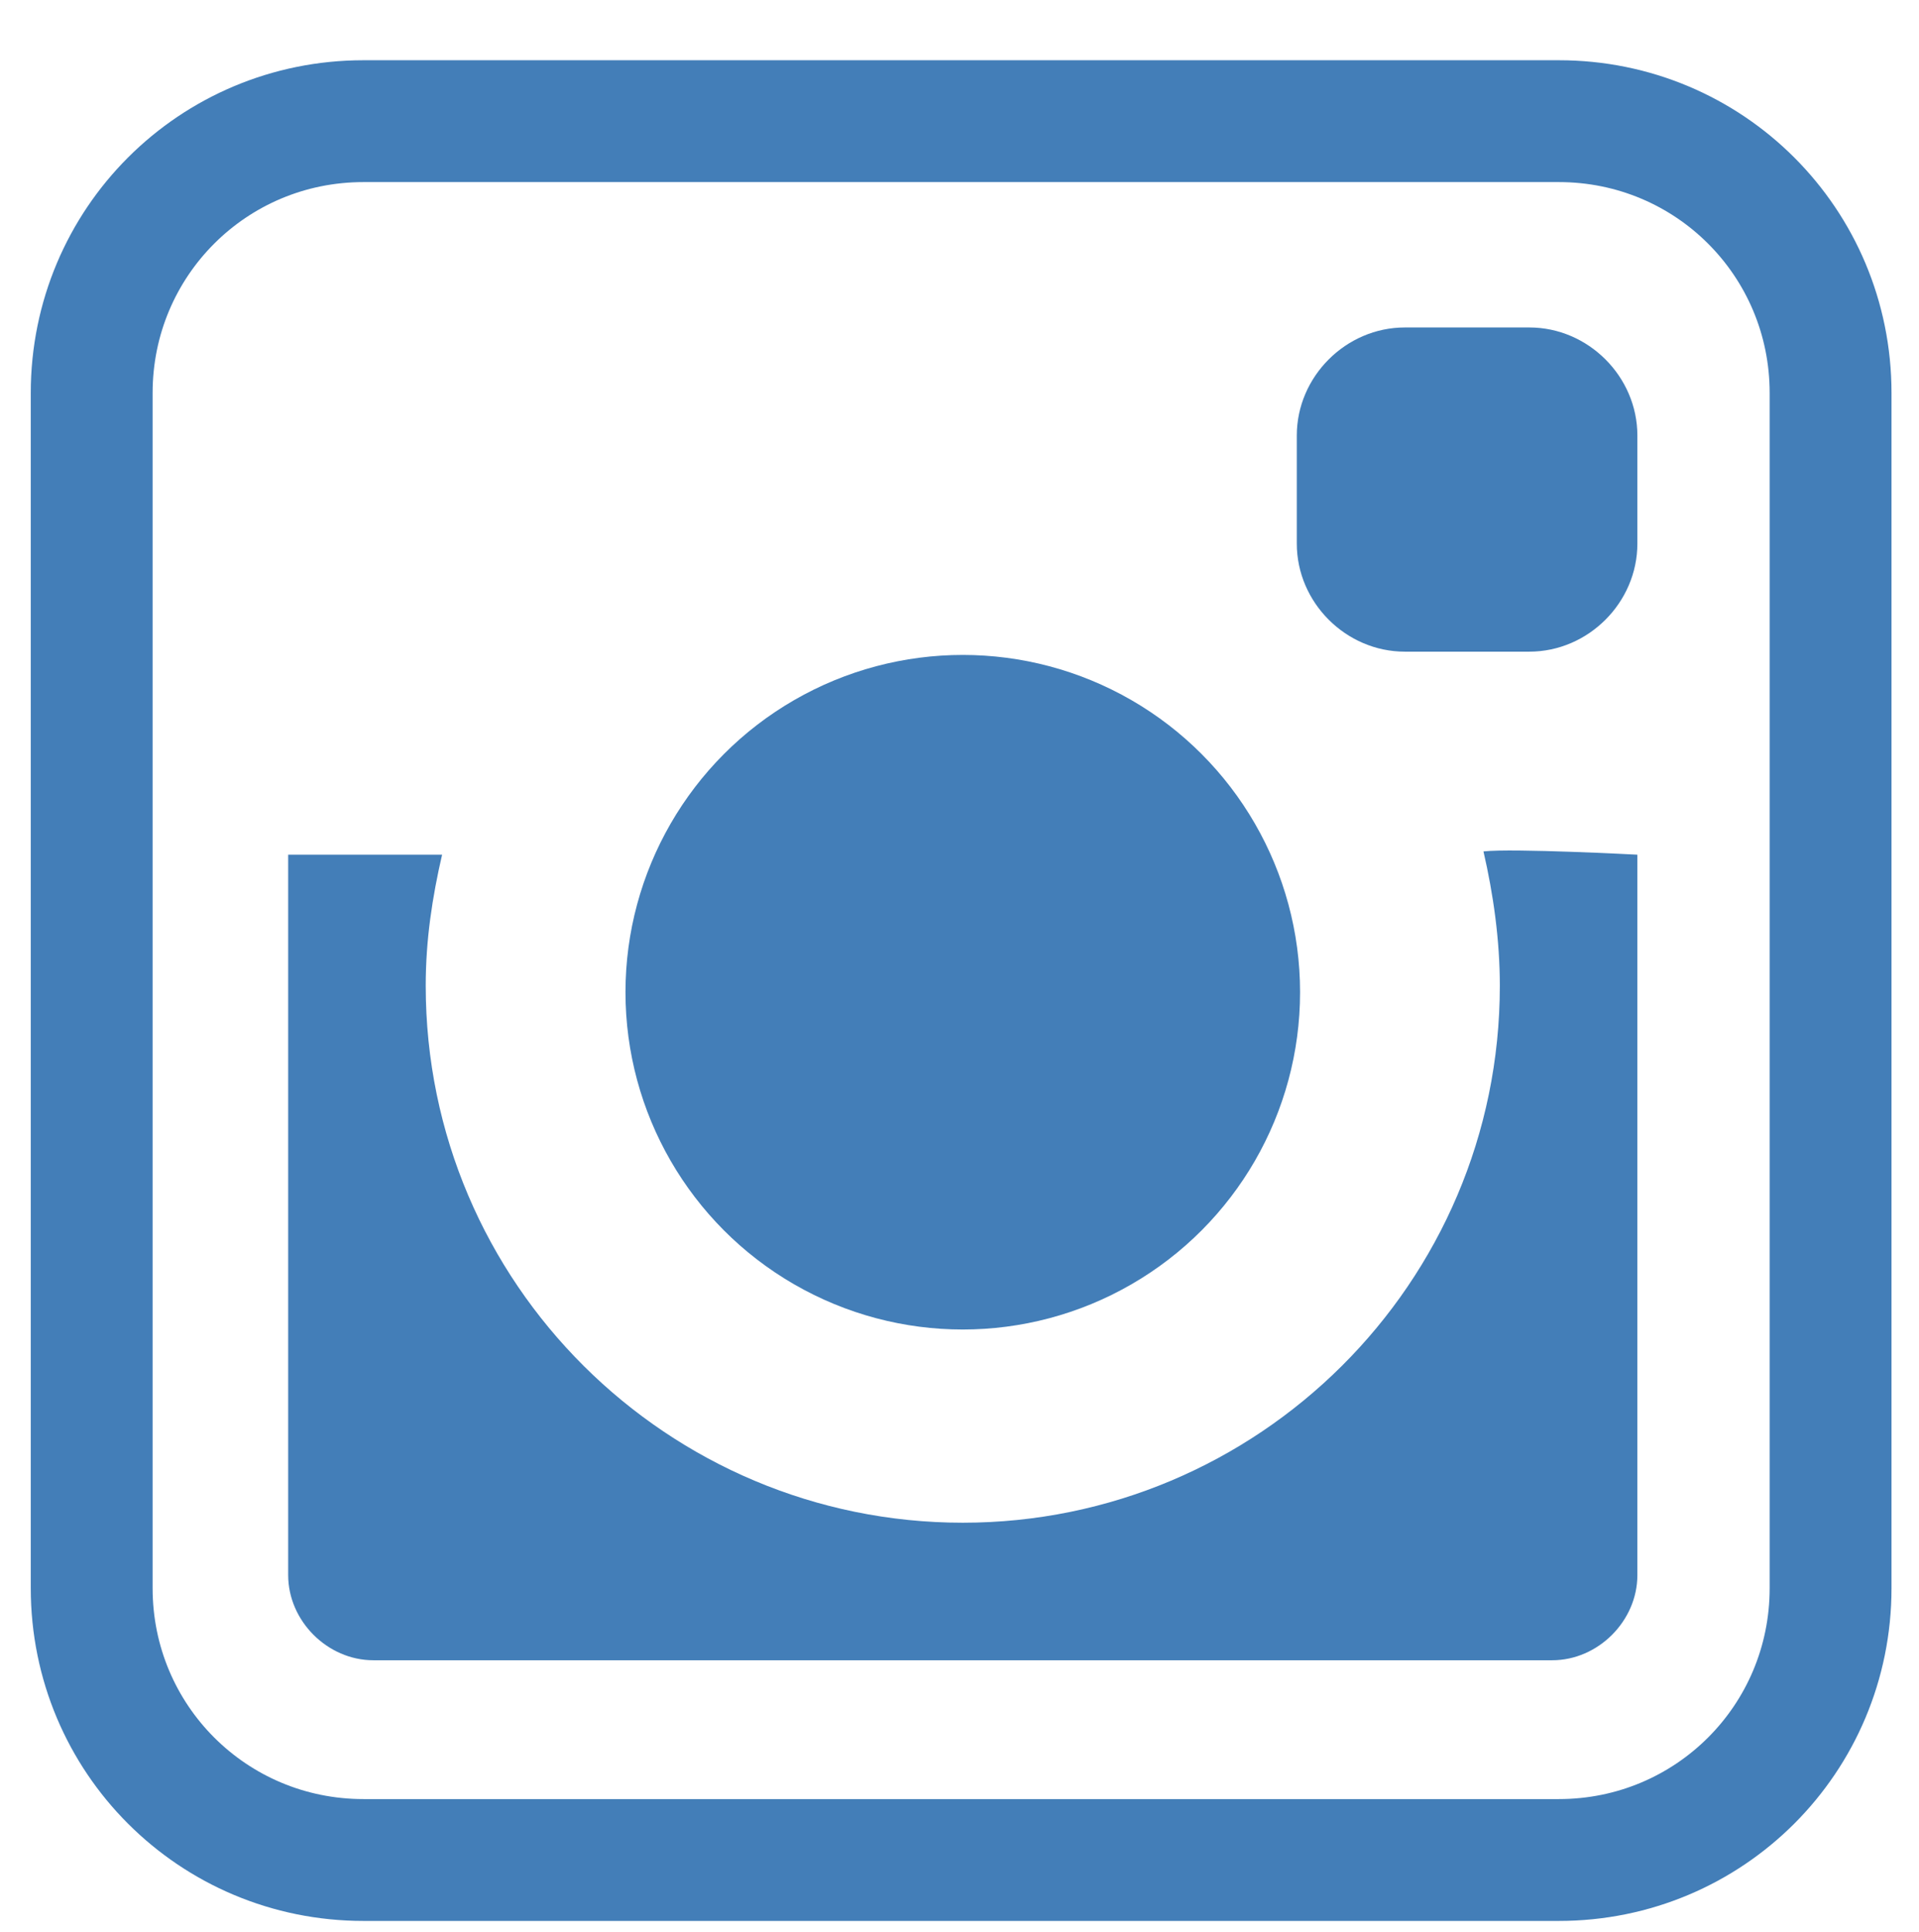<?xml version="1.0" encoding="utf-8"?>
<!-- Generator: Adobe Illustrator 19.1.0, SVG Export Plug-In . SVG Version: 6.00 Build 0)  -->
<!DOCTYPE svg PUBLIC "-//W3C//DTD SVG 1.1//EN" "http://www.w3.org/Graphics/SVG/1.1/DTD/svg11.dtd">
<svg version="1.1" xmlns="http://www.w3.org/2000/svg" xmlns:xlink="http://www.w3.org/1999/xlink" x="0px" y="0px" width="58.6px"
	 height="59px" viewBox="0 0 58.6 59" style="enable-background:new 0 0 58.6 59;" xml:space="preserve">
<style type="text/css">
	.st0{opacity:0.3;}
	.st1{fill:#437EB8;}
	.st2{fill:none;stroke:#437EB8;stroke-width:3.721;stroke-miterlimit:10;}
	.st3{opacity:0.52;}
	.st4{clip-path:url(#SVGID_4_);}
	.st5{clip-path:url(#SVGID_6_);}
	.st6{clip-path:url(#SVGID_8_);}
	.st7{clip-path:url(#SVGID_10_);}
</style>
<g id="Layer_1">
</g>
<g id="img">
</g>
<g id="Social_Media">
	<g>
		<path class="st2" d="M47.6,56.8H11.1c-4.6,0-8.3-3.7-8.3-8.3V12c0-4.6,3.7-8.3,8.3-8.3h36.5c4.6,0,8.3,3.7,8.3,8.3v36.5
			C55.9,53.1,52.2,56.8,47.6,56.8z"/>
		<path class="st1" d="M46.7,19.9h-3.8c-1.8,0-3.3-1.5-3.3-3.3v-3.3c0-1.8,1.5-3.3,3.3-3.3h3.8c1.8,0,3.3,1.5,3.3,3.3v3.3
			C50,18.4,48.5,19.9,46.7,19.9z"/>
		<circle class="st1" cx="29.4" cy="30.3" r="10.3"/>
		<g>
			<path class="st1" d="M45.3,26c0.3,1.3,0.5,2.7,0.5,4.1c0,9.1-7.4,16.4-16.4,16.4S13,39.2,13,30.1c0-1.4,0.2-2.7,0.5-4H8.8v22
				c0,1.4,1.2,2.6,2.6,2.6h36c1.4,0,2.6-1.2,2.6-2.6v-22C50,26.1,46.2,25.9,45.3,26z"/>
		</g>
	</g>
</g>
<g id="texts">
</g>
<g id="shape">
</g>
<g id="cats">
</g>
</svg>
